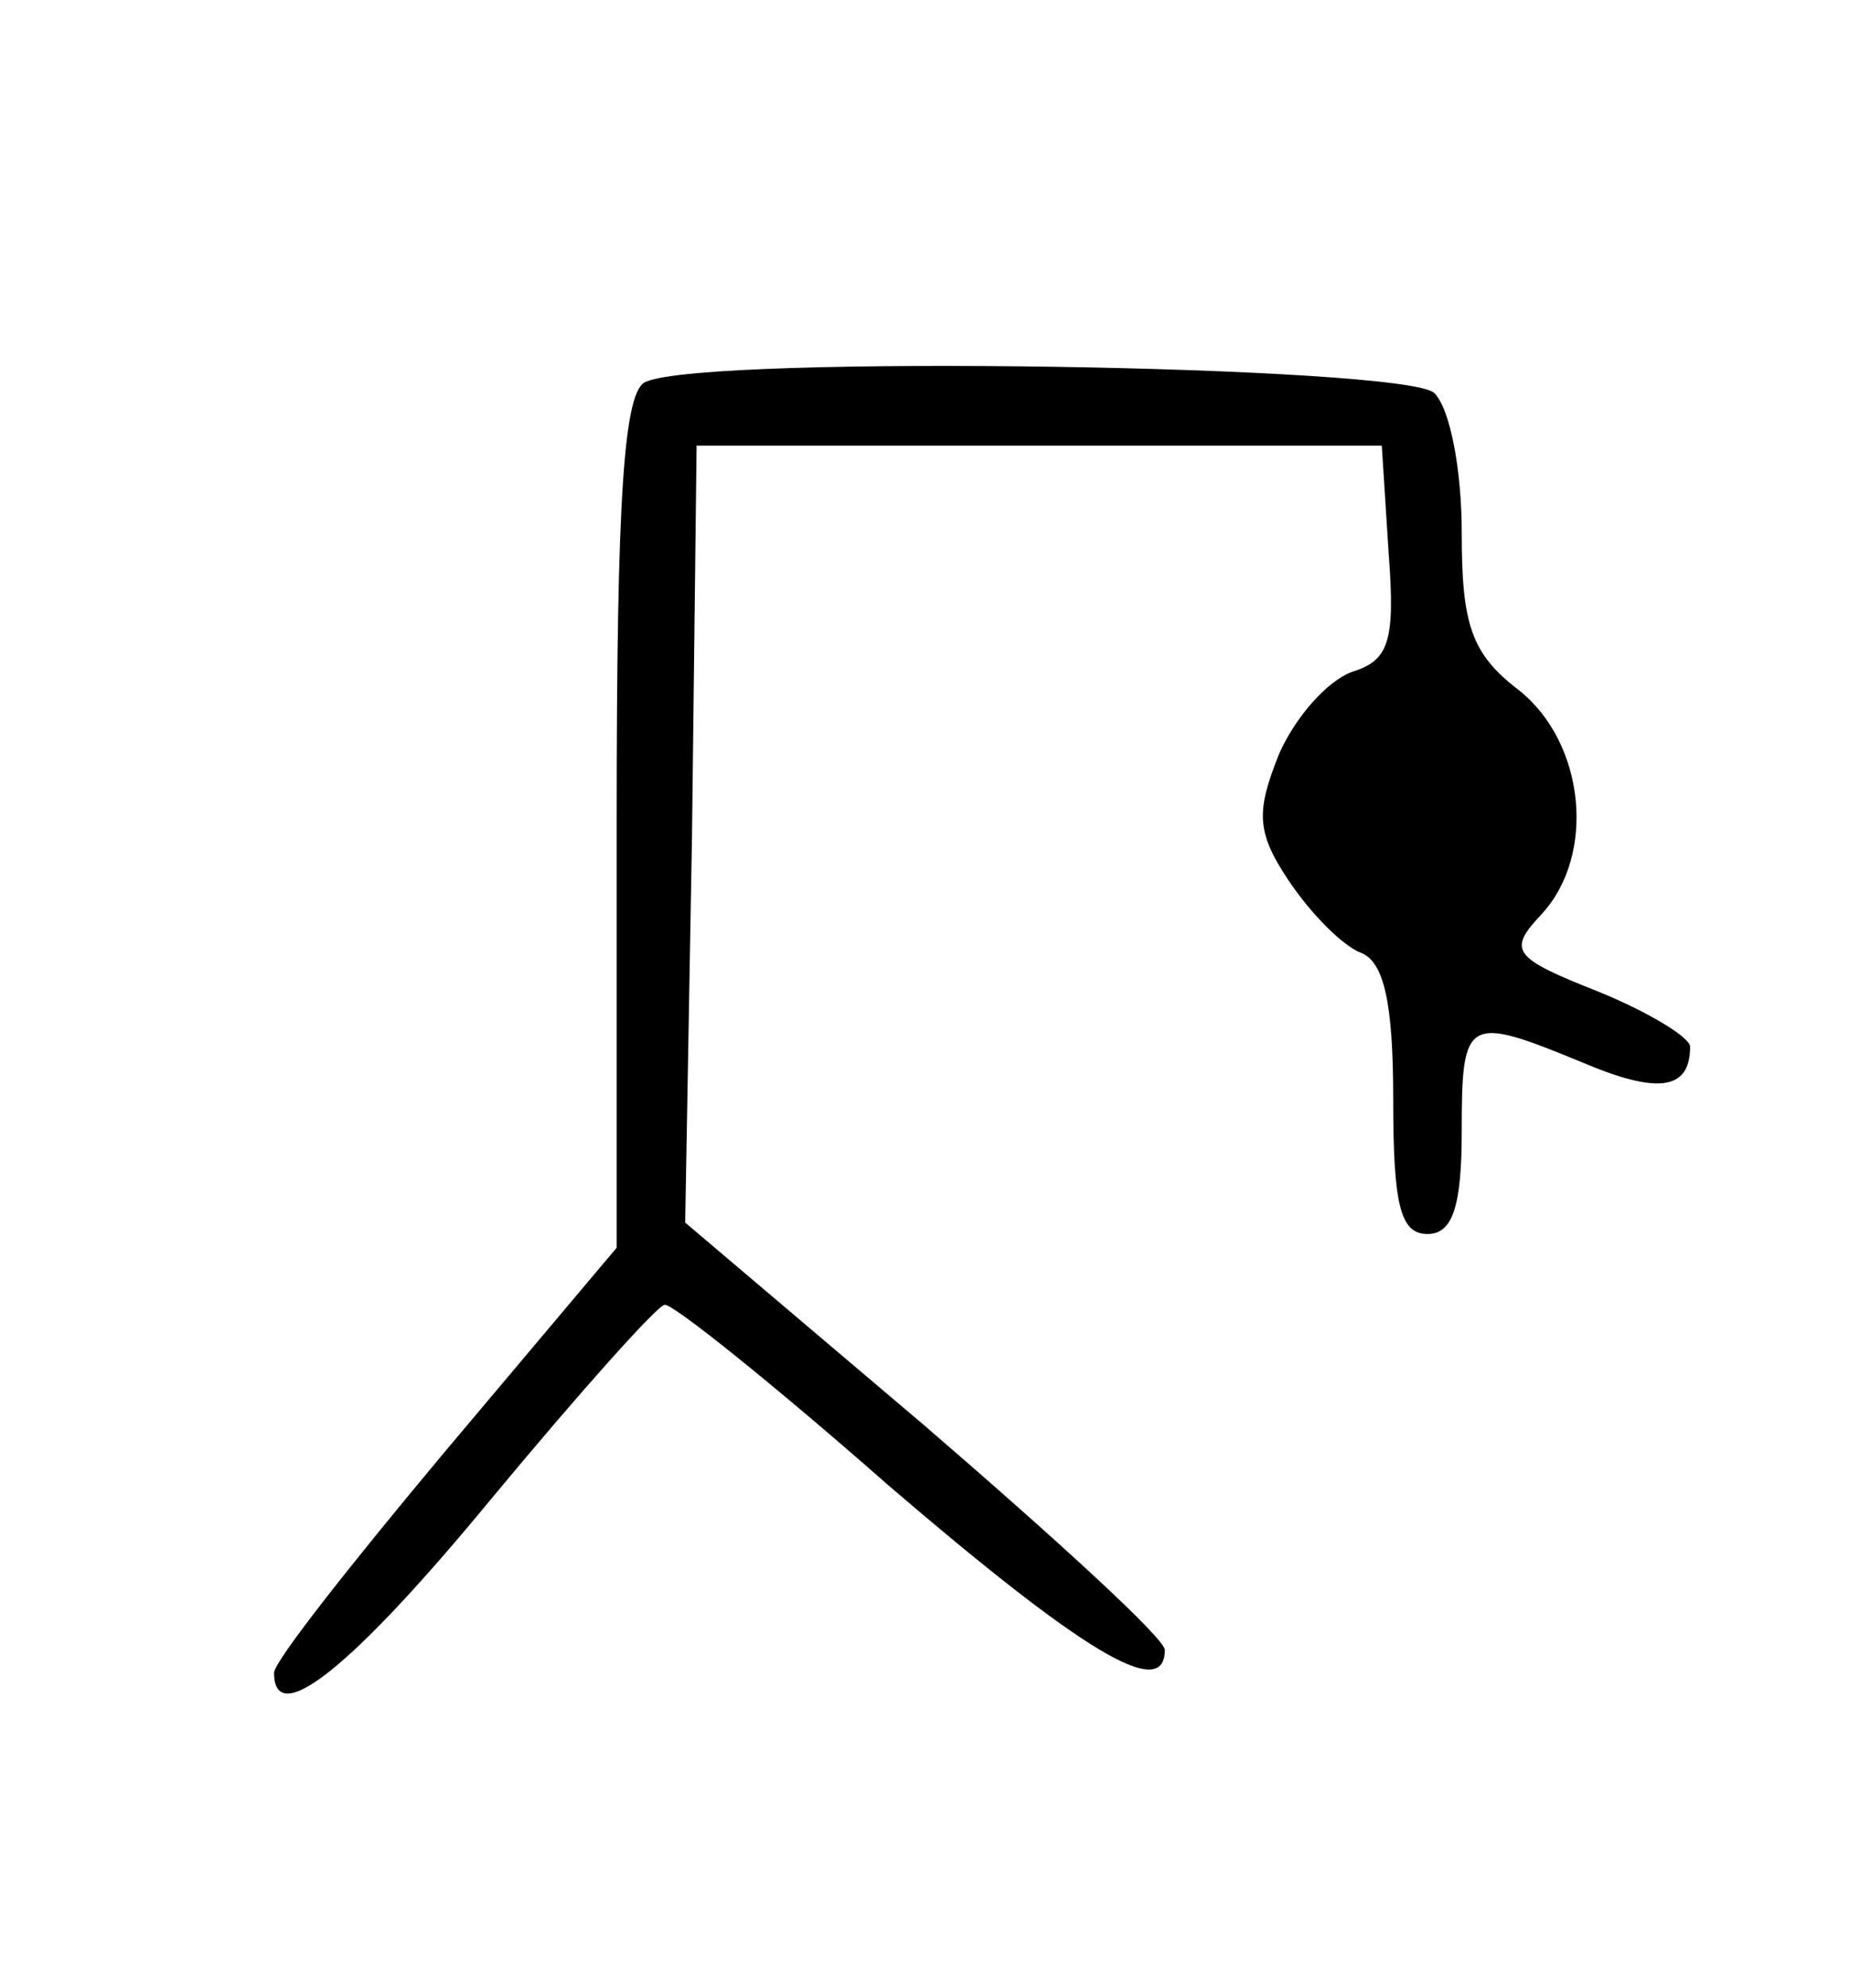 <?xml version="1.0" standalone="no"?>
<!DOCTYPE svg PUBLIC "-//W3C//DTD SVG 20010904//EN"
 "http://www.w3.org/TR/2001/REC-SVG-20010904/DTD/svg10.dtd">
<svg version="1.0" xmlns="http://www.w3.org/2000/svg"
 width="81pt" height="87pt" viewBox="0 0 81 87"
 preserveAspectRatio="xMidYMid meet">
<g transform="translate(0,87) scale(0.1,-0.1)"
fill="#000000" stroke="none">
<path d="M283 703 c-10 -3 -13 -51 -13 -192 l0 -187 -75 -89 c-41 -49 -75 -92
-75 -97 0 -25 34 2 95 76 39 47 73 85 76 85 3 1 48 -35 98 -79 84 -72 121 -95
121 -72 0 5 -47 48 -105 98 l-105 89 3 170 2 170 150 0 150 0 3 -47 c3 -39 0
-47 -16 -52 -11 -4 -25 -20 -32 -36 -10 -25 -10 -34 4 -55 10 -15 24 -29 32
-32 10 -4 14 -22 14 -64 0 -46 3 -59 15 -59 11 0 15 12 15 45 0 50 2 51 53 30
33 -14 47 -12 47 7 0 4 -18 15 -40 24 -38 15 -40 18 -25 34 24 26 19 75 -10
98 -21 16 -25 29 -25 69 0 27 -5 54 -12 61 -12 12 -317 17 -345 5z"/>
</g>
</svg>

